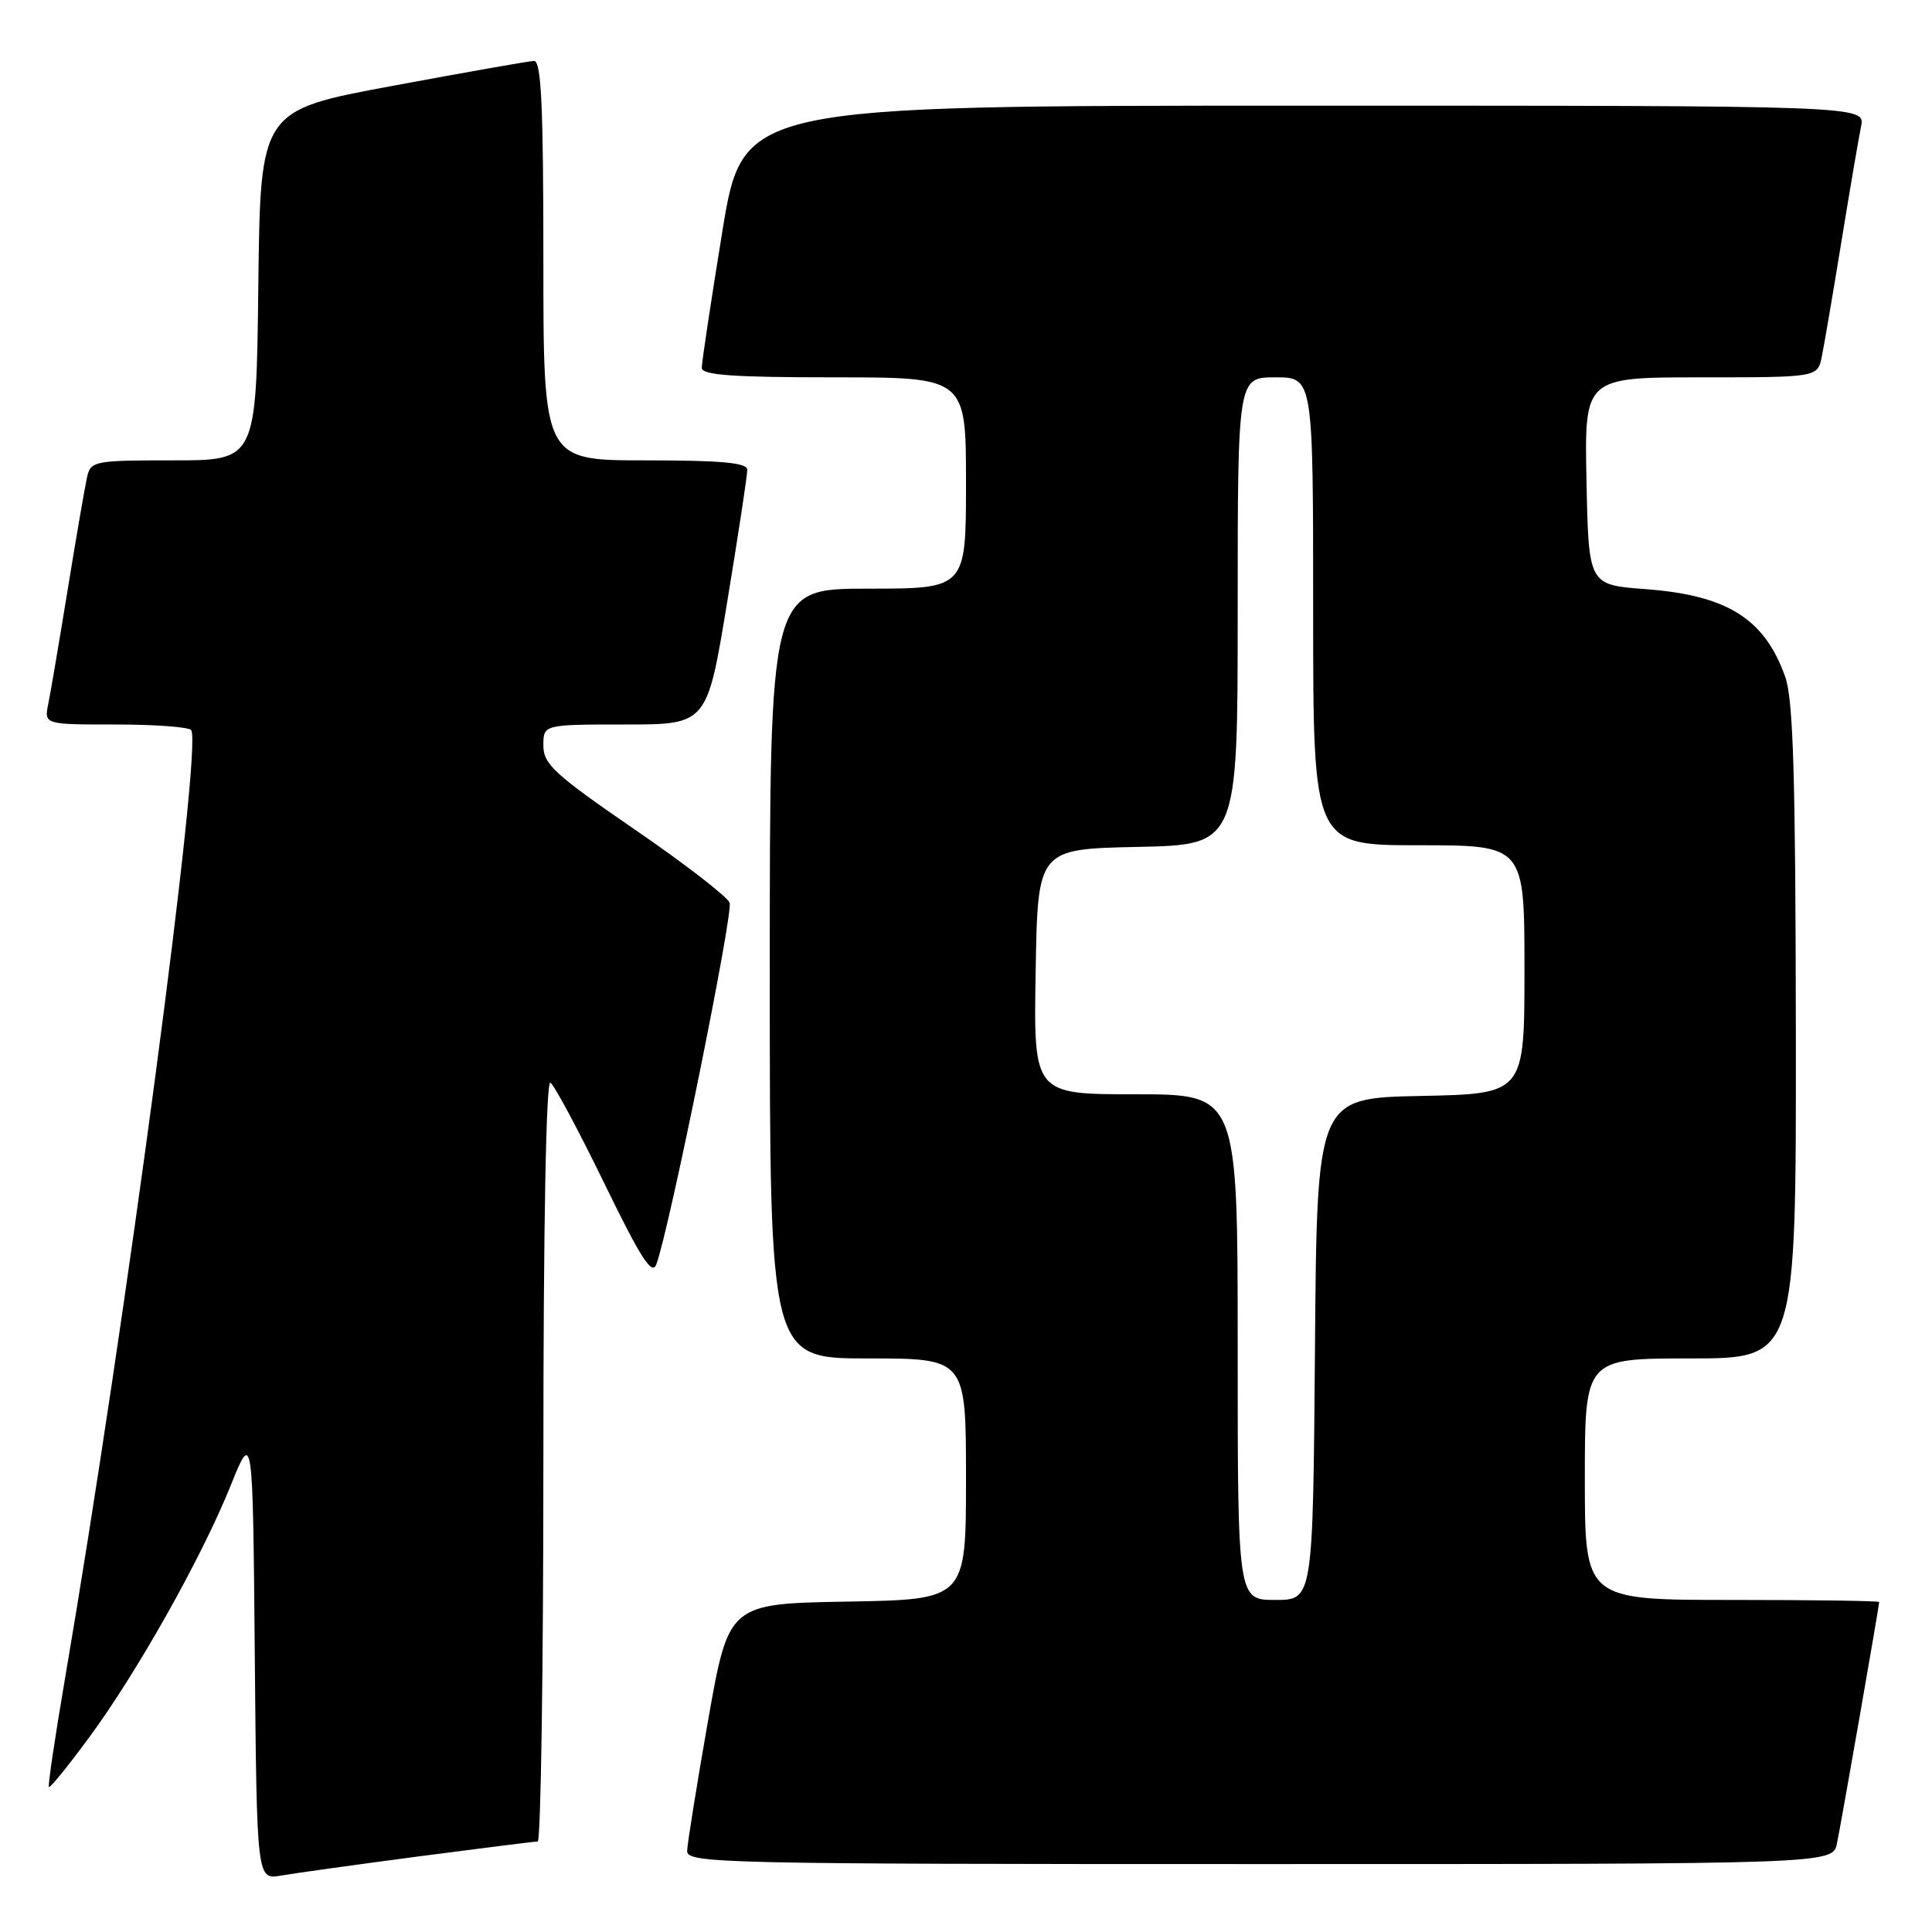 <?xml version="1.0" encoding="UTF-8" standalone="no"?>
<!DOCTYPE svg PUBLIC "-//W3C//DTD SVG 1.1//EN" "http://www.w3.org/Graphics/SVG/1.1/DTD/svg11.dtd" >
<svg xmlns="http://www.w3.org/2000/svg" xmlns:xlink="http://www.w3.org/1999/xlink" version="1.1" viewBox="0 0 256 256">
 <g >
 <path fill="currentColor"
d=" M 55.50 245.98 C 63.75 244.90 70.84 244.01 71.25 244.01 C 71.66 244.00 72.00 221.25 72.00 193.44 C 72.00 162.53 72.36 143.11 72.93 143.46 C 73.44 143.77 76.65 149.76 80.06 156.77 C 84.95 166.82 86.41 169.08 86.98 167.50 C 88.73 162.71 97.19 120.94 96.68 119.62 C 96.38 118.82 90.70 114.43 84.06 109.88 C 73.49 102.62 72.00 101.25 72.00 98.80 C 72.00 96.00 72.00 96.00 82.85 96.00 C 93.69 96.00 93.69 96.00 96.36 79.75 C 97.83 70.81 99.03 62.94 99.02 62.25 C 99.00 61.31 95.62 61.00 85.50 61.00 C 72.00 61.00 72.00 61.00 72.00 34.50 C 72.00 13.93 71.72 8.01 70.75 8.07 C 70.06 8.10 61.62 9.59 52.00 11.38 C 34.50 14.62 34.50 14.62 34.23 37.81 C 33.96 61.00 33.96 61.00 23.00 61.00 C 12.45 61.00 12.02 61.08 11.53 63.25 C 11.25 64.49 10.11 71.12 8.99 78.00 C 7.87 84.88 6.71 91.74 6.40 93.25 C 5.84 96.00 5.84 96.00 15.36 96.00 C 20.60 96.00 25.09 96.34 25.34 96.75 C 26.81 99.19 16.74 174.85 8.60 222.50 C 7.28 230.20 6.33 236.63 6.48 236.79 C 6.63 236.95 9.01 234.03 11.76 230.29 C 18.14 221.66 26.71 206.40 30.54 196.91 C 33.50 189.54 33.50 189.54 33.76 219.31 C 34.03 249.09 34.03 249.09 37.26 248.52 C 39.04 248.21 47.25 247.07 55.50 245.98 Z  M 243.41 244.25 C 243.98 241.51 249.00 212.80 249.00 212.28 C 249.00 212.12 240.22 212.00 229.50 212.00 C 210.00 212.00 210.00 212.00 210.00 196.00 C 210.00 180.00 210.00 180.00 224.00 180.00 C 238.00 180.00 238.00 180.00 237.96 136.75 C 237.92 102.89 237.62 92.67 236.55 89.68 C 233.80 81.96 228.87 78.87 218.00 78.06 C 210.50 77.50 210.50 77.50 210.22 63.75 C 209.94 50.00 209.94 50.00 225.39 50.00 C 240.84 50.00 240.84 50.00 241.40 47.25 C 241.71 45.74 242.88 38.88 244.00 32.00 C 245.12 25.12 246.29 18.26 246.60 16.75 C 247.16 14.00 247.16 14.00 172.79 14.00 C 98.43 14.00 98.43 14.00 95.70 30.75 C 94.20 39.96 92.98 48.06 92.99 48.75 C 93.00 49.70 97.17 50.00 110.50 50.00 C 128.00 50.00 128.00 50.00 128.00 64.00 C 128.00 78.00 128.00 78.00 115.00 78.00 C 102.00 78.00 102.00 78.00 102.00 129.00 C 102.00 180.00 102.00 180.00 115.00 180.00 C 128.00 180.00 128.00 180.00 128.00 195.97 C 128.00 211.95 128.00 211.95 112.27 212.22 C 96.55 212.50 96.55 212.50 93.82 228.00 C 92.32 236.53 91.08 244.29 91.05 245.25 C 91.00 246.90 95.26 247.00 166.92 247.00 C 242.84 247.00 242.84 247.00 243.41 244.25 Z  M 164.00 178.50 C 164.00 145.00 164.00 145.00 150.48 145.00 C 136.95 145.00 136.95 145.00 137.23 128.75 C 137.50 112.50 137.50 112.50 150.75 112.22 C 164.00 111.94 164.00 111.94 164.00 80.97 C 164.00 50.00 164.00 50.00 169.00 50.00 C 174.00 50.00 174.00 50.00 174.00 81.00 C 174.00 112.00 174.00 112.00 188.00 112.00 C 202.00 112.00 202.00 112.00 202.00 128.47 C 202.00 144.94 202.00 144.94 188.25 145.22 C 174.50 145.50 174.50 145.50 174.24 178.75 C 173.97 212.00 173.97 212.00 168.99 212.00 C 164.00 212.00 164.00 212.00 164.00 178.50 Z "/>
</g>
</svg>